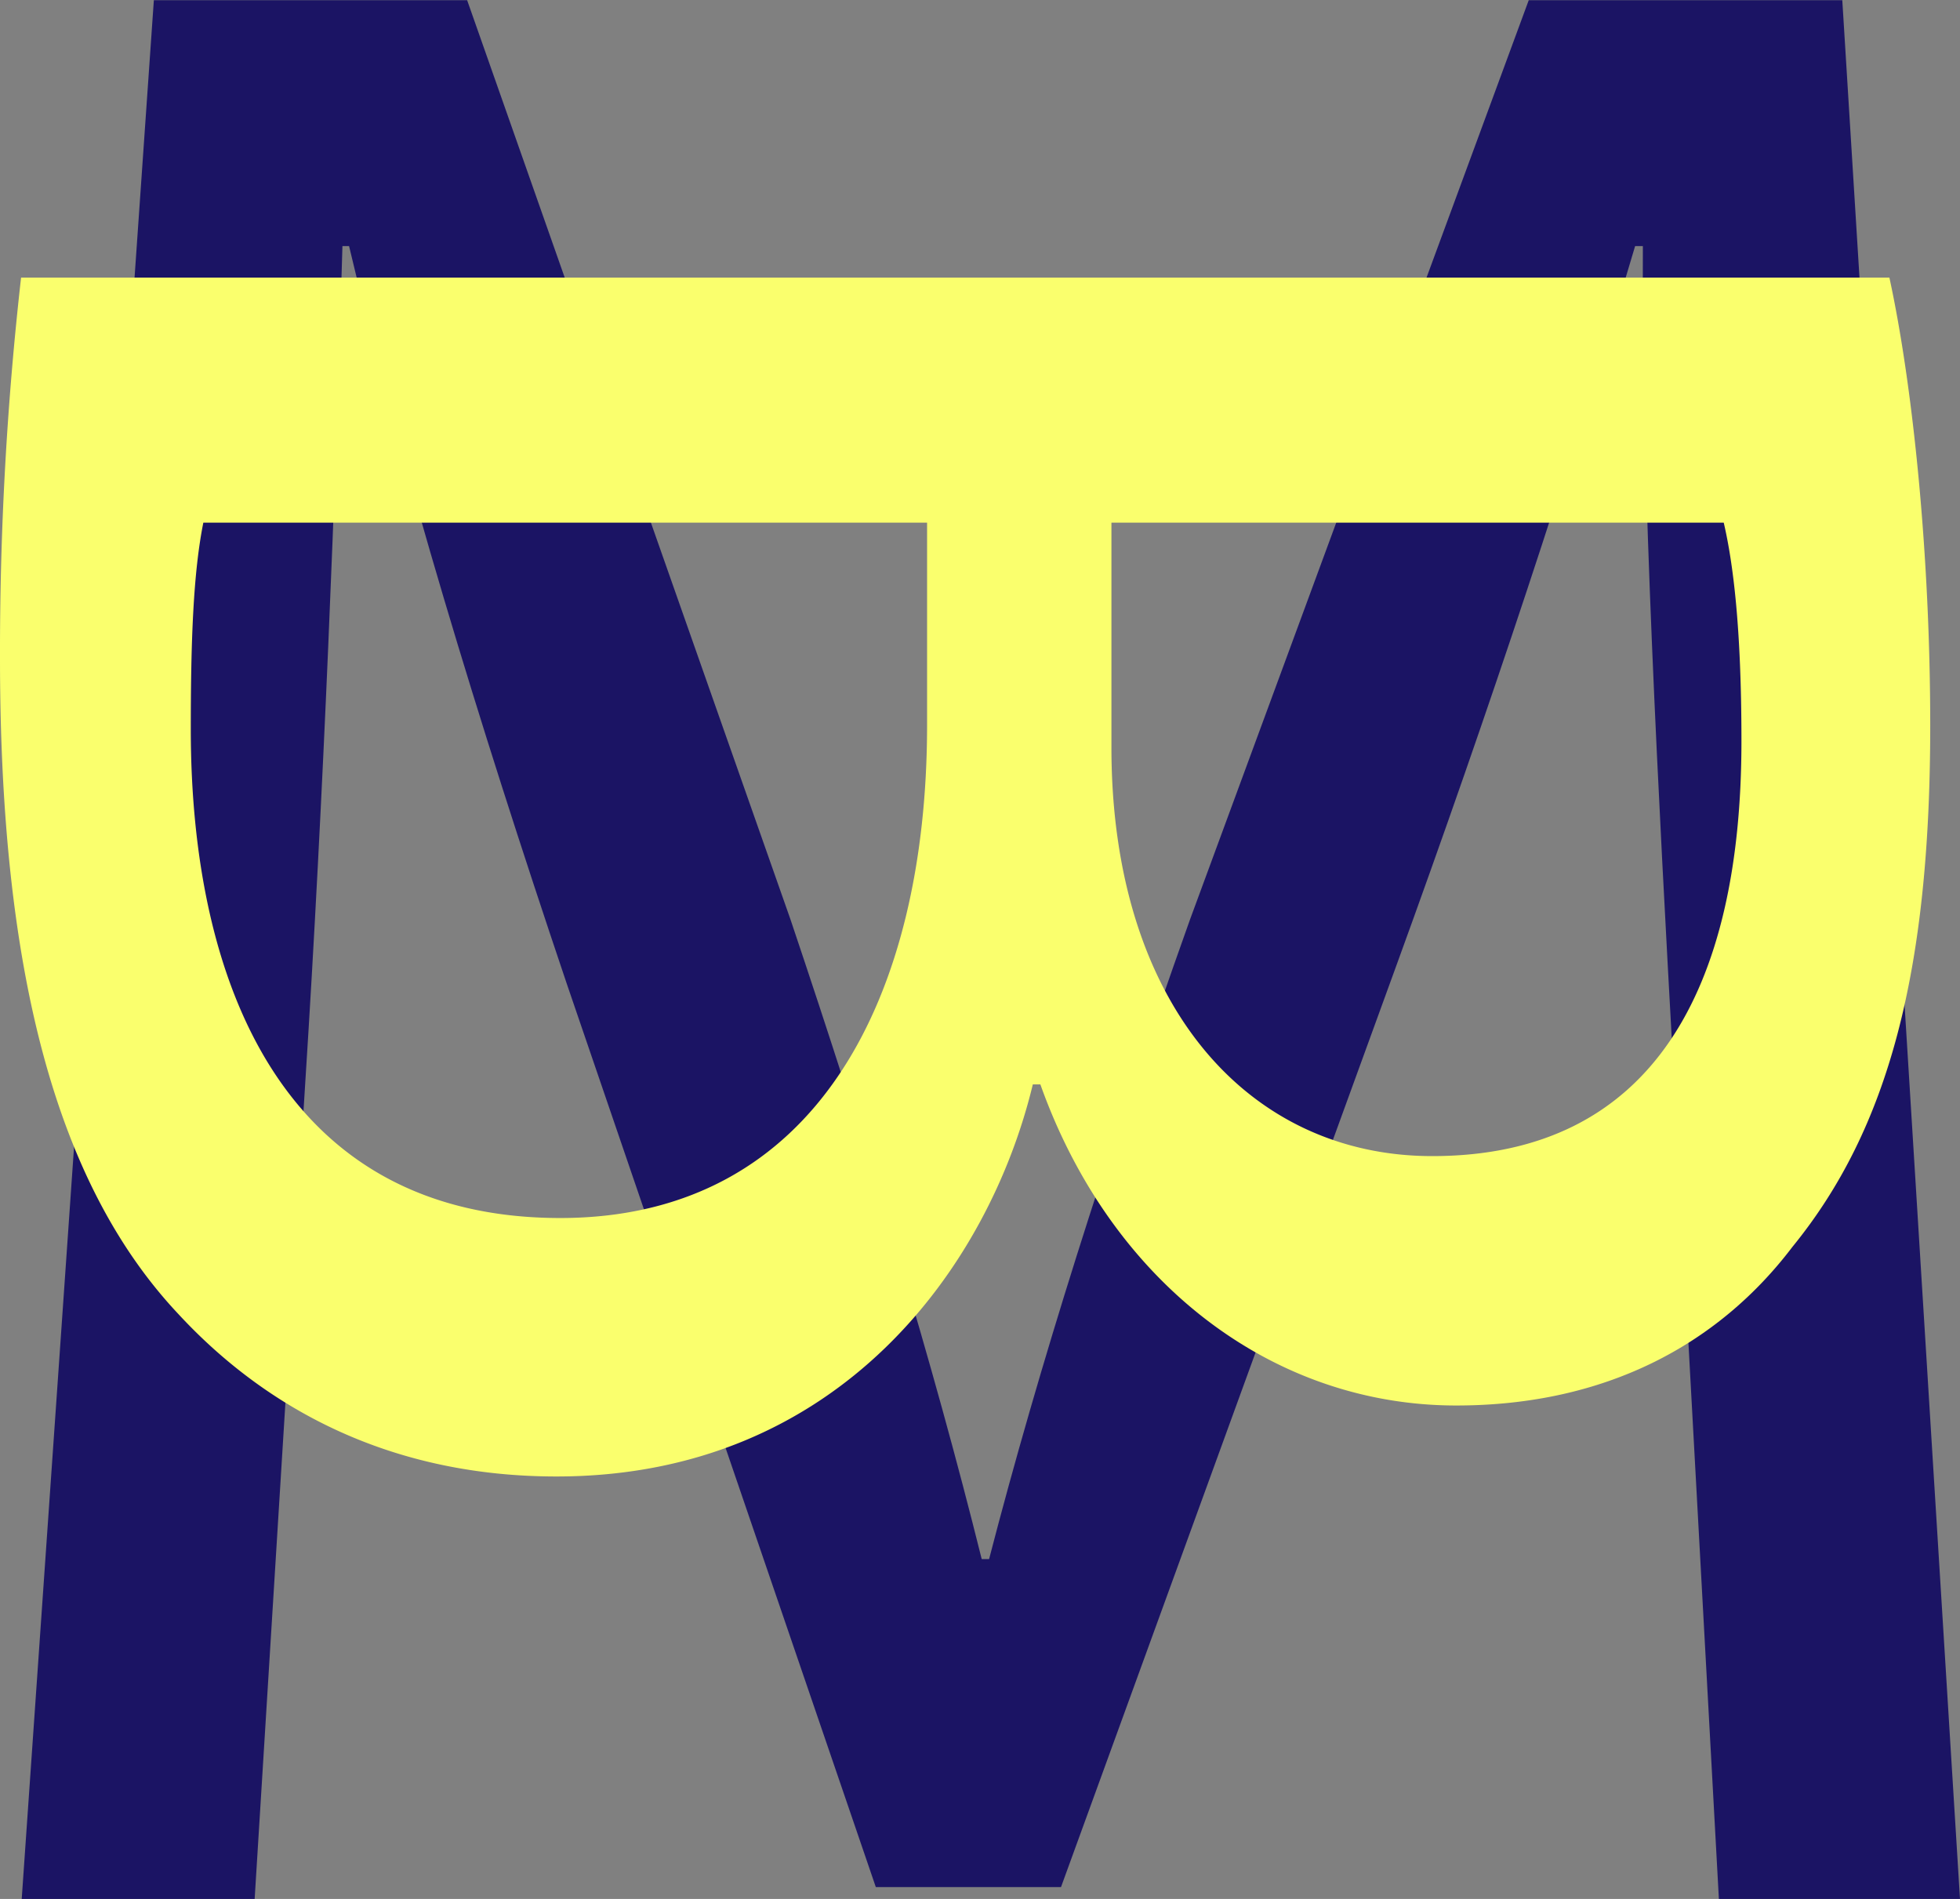 <svg id="Calque_1" data-name="Calque 1" xmlns="http://www.w3.org/2000/svg" viewBox="0 0 371.99 360.37"><rect x="0" y="0" width="371.99" height="360.37" fill="#808080" stroke="none"/><defs><style>.cls-1{fill:#1b1464;}.cls-2{fill:#faff6d;}</style></defs><path class="cls-1" d="M1095.76,556.09C1093,506,1089.7,445.2,1090,400.66h-1.47c-12.4,41.82-27.36,87.23-45.34,136.61L979.57,712.08H944.42l-58.71-171.6c-17.17-50.92-31.16-97.15-41.26-139.82h-1.26c-1.25,44.91-3.59,104.9-7.07,159l-9.59,154.69H782.32L807.4,354h59.46l61.36,174.43c14.85,44.12,26.94,83.8,36.3,121.41h1.4c9.46-36.5,22.05-76.21,38.13-121.37L1068.34,354h59.51l22.34,360.37h-45.76Z" transform="translate(-778.2 -353.96)"/><path class="cls-2" d="M1136.79,406.64c4.47,20.57,7.75,52.74,7.75,85,0,46.72-7.91,76.57-26.15,98.94-14.13,18.63-35.57,30.11-63.81,30.11-34.83,0-65.49-23.21-78.93-60.94h-1.43c-8.25,34.3-36.51,74.41-90.41,74.41-30.77,0-54.57-12.24-71.77-30.84C788.73,578.54,778.2,538,778.2,478.93a631.64,631.64,0,0,1,4-72.29Zm-320,46.51c-1.91,9.51-2.38,22.38-2.38,39.2,0,48.35,17.69,92.76,70.12,92.76,49,0,69.53-42.43,69.62-93.23V453.15Zm172.35,0V495.8c0,48.71,25.93,77.56,60.88,77.56,41.77,0,58.69-31.65,58.69-78.76,0-21.59-1.59-33.86-3.36-41.45Z" transform="translate(-778.2 -353.96)"/></svg>